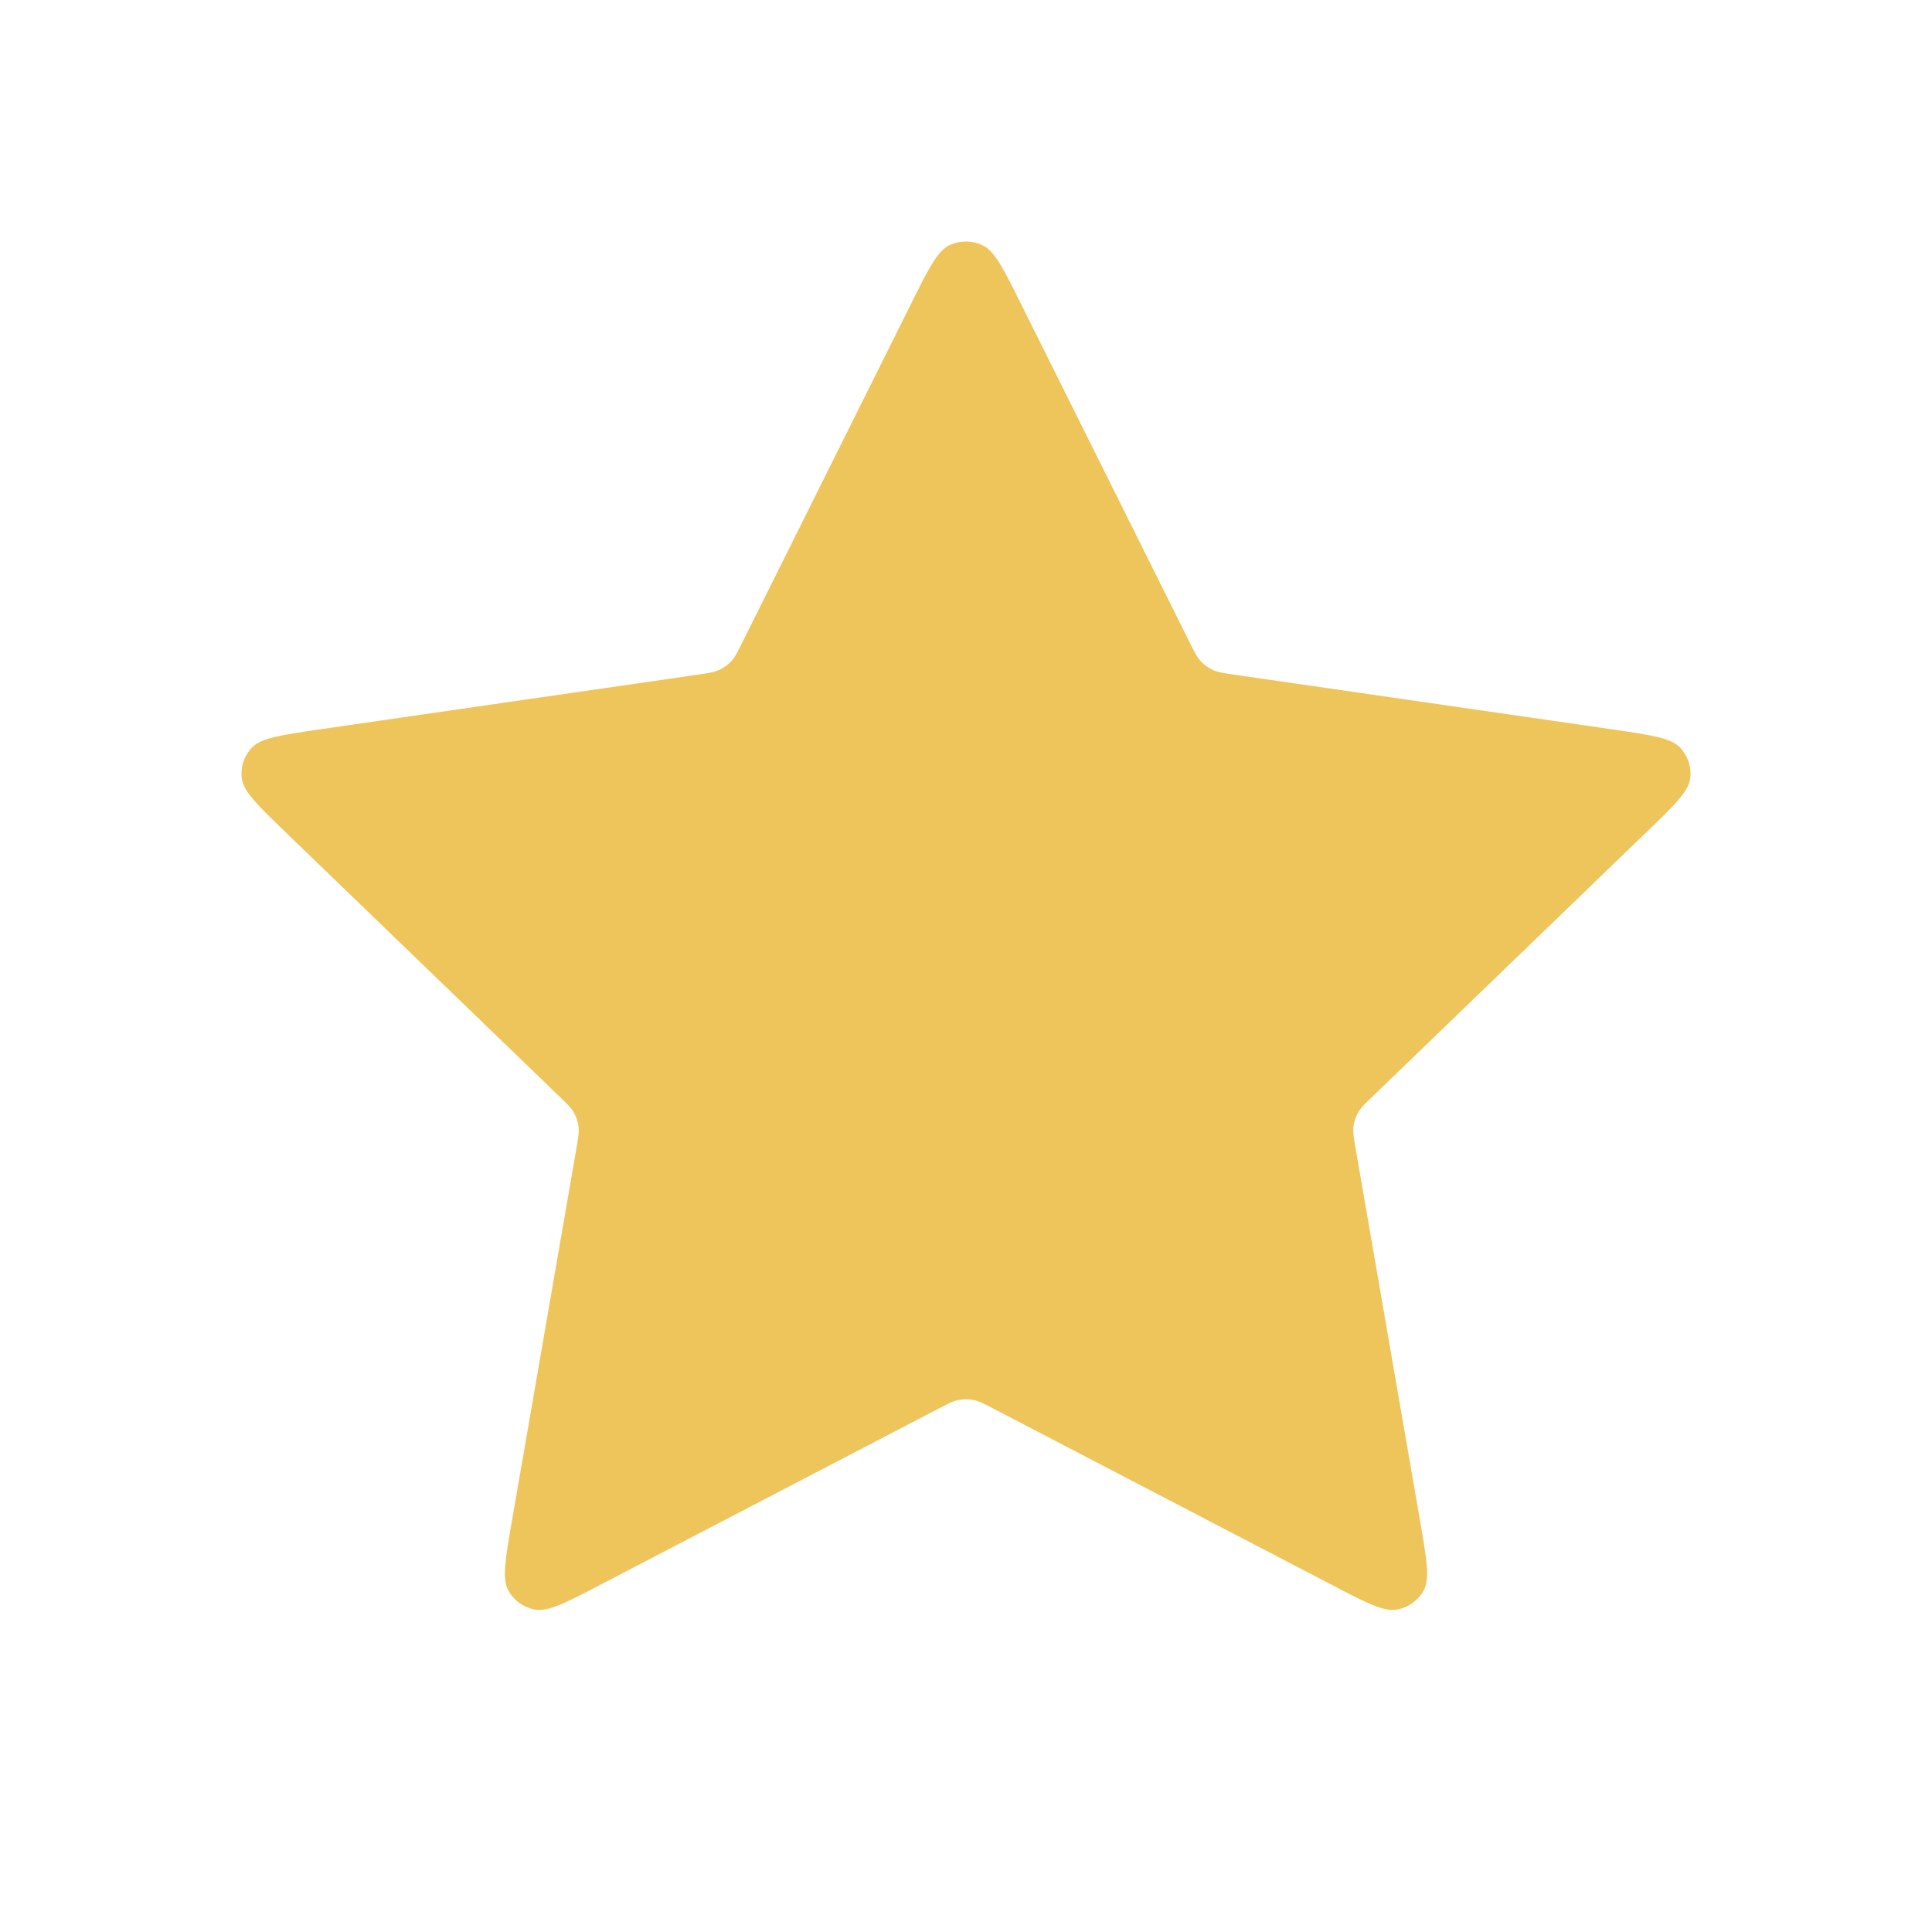 <svg width="24" height="24" viewBox="0 0 24 24" fill="none" xmlns="http://www.w3.org/2000/svg">
<path d="M11.315 3.779C11.535 3.337 11.645 3.117 11.794 3.046C11.925 2.985 12.075 2.985 12.206 3.046C12.355 3.117 12.465 3.337 12.685 3.779L14.773 7.969C14.838 8.1 14.87 8.165 14.918 8.216C14.96 8.26 15.01 8.297 15.066 8.322C15.13 8.352 15.202 8.362 15.347 8.383L20.018 9.059C20.509 9.131 20.755 9.166 20.869 9.285C20.968 9.389 21.015 9.531 20.996 9.672C20.974 9.835 20.796 10.007 20.44 10.35L17.062 13.61C16.957 13.711 16.904 13.762 16.87 13.822C16.84 13.876 16.821 13.935 16.813 13.996C16.805 14.064 16.817 14.136 16.842 14.28L17.639 18.884C17.723 19.369 17.765 19.612 17.686 19.756C17.617 19.881 17.495 19.969 17.354 19.995C17.191 20.025 16.971 19.911 16.531 19.681L12.355 17.506C12.226 17.438 12.16 17.404 12.092 17.391C12.031 17.379 11.969 17.379 11.908 17.391C11.84 17.404 11.775 17.438 11.645 17.506L7.469 19.681C7.029 19.911 6.809 20.025 6.646 19.995C6.505 19.969 6.382 19.881 6.314 19.756C6.235 19.612 6.277 19.369 6.361 18.884L7.158 14.28C7.183 14.136 7.195 14.064 7.187 13.996C7.179 13.935 7.16 13.876 7.13 13.822C7.096 13.762 7.043 13.711 6.938 13.61L3.56 10.35C3.204 10.007 3.026 9.835 3.004 9.672C2.985 9.531 3.032 9.389 3.131 9.285C3.245 9.166 3.491 9.131 3.982 9.059L8.653 8.383C8.798 8.362 8.871 8.352 8.934 8.322C8.99 8.297 9.04 8.26 9.082 8.216C9.13 8.165 9.162 8.1 9.227 7.969L11.315 3.779Z" fill="#EEC55B"/>
</svg>
